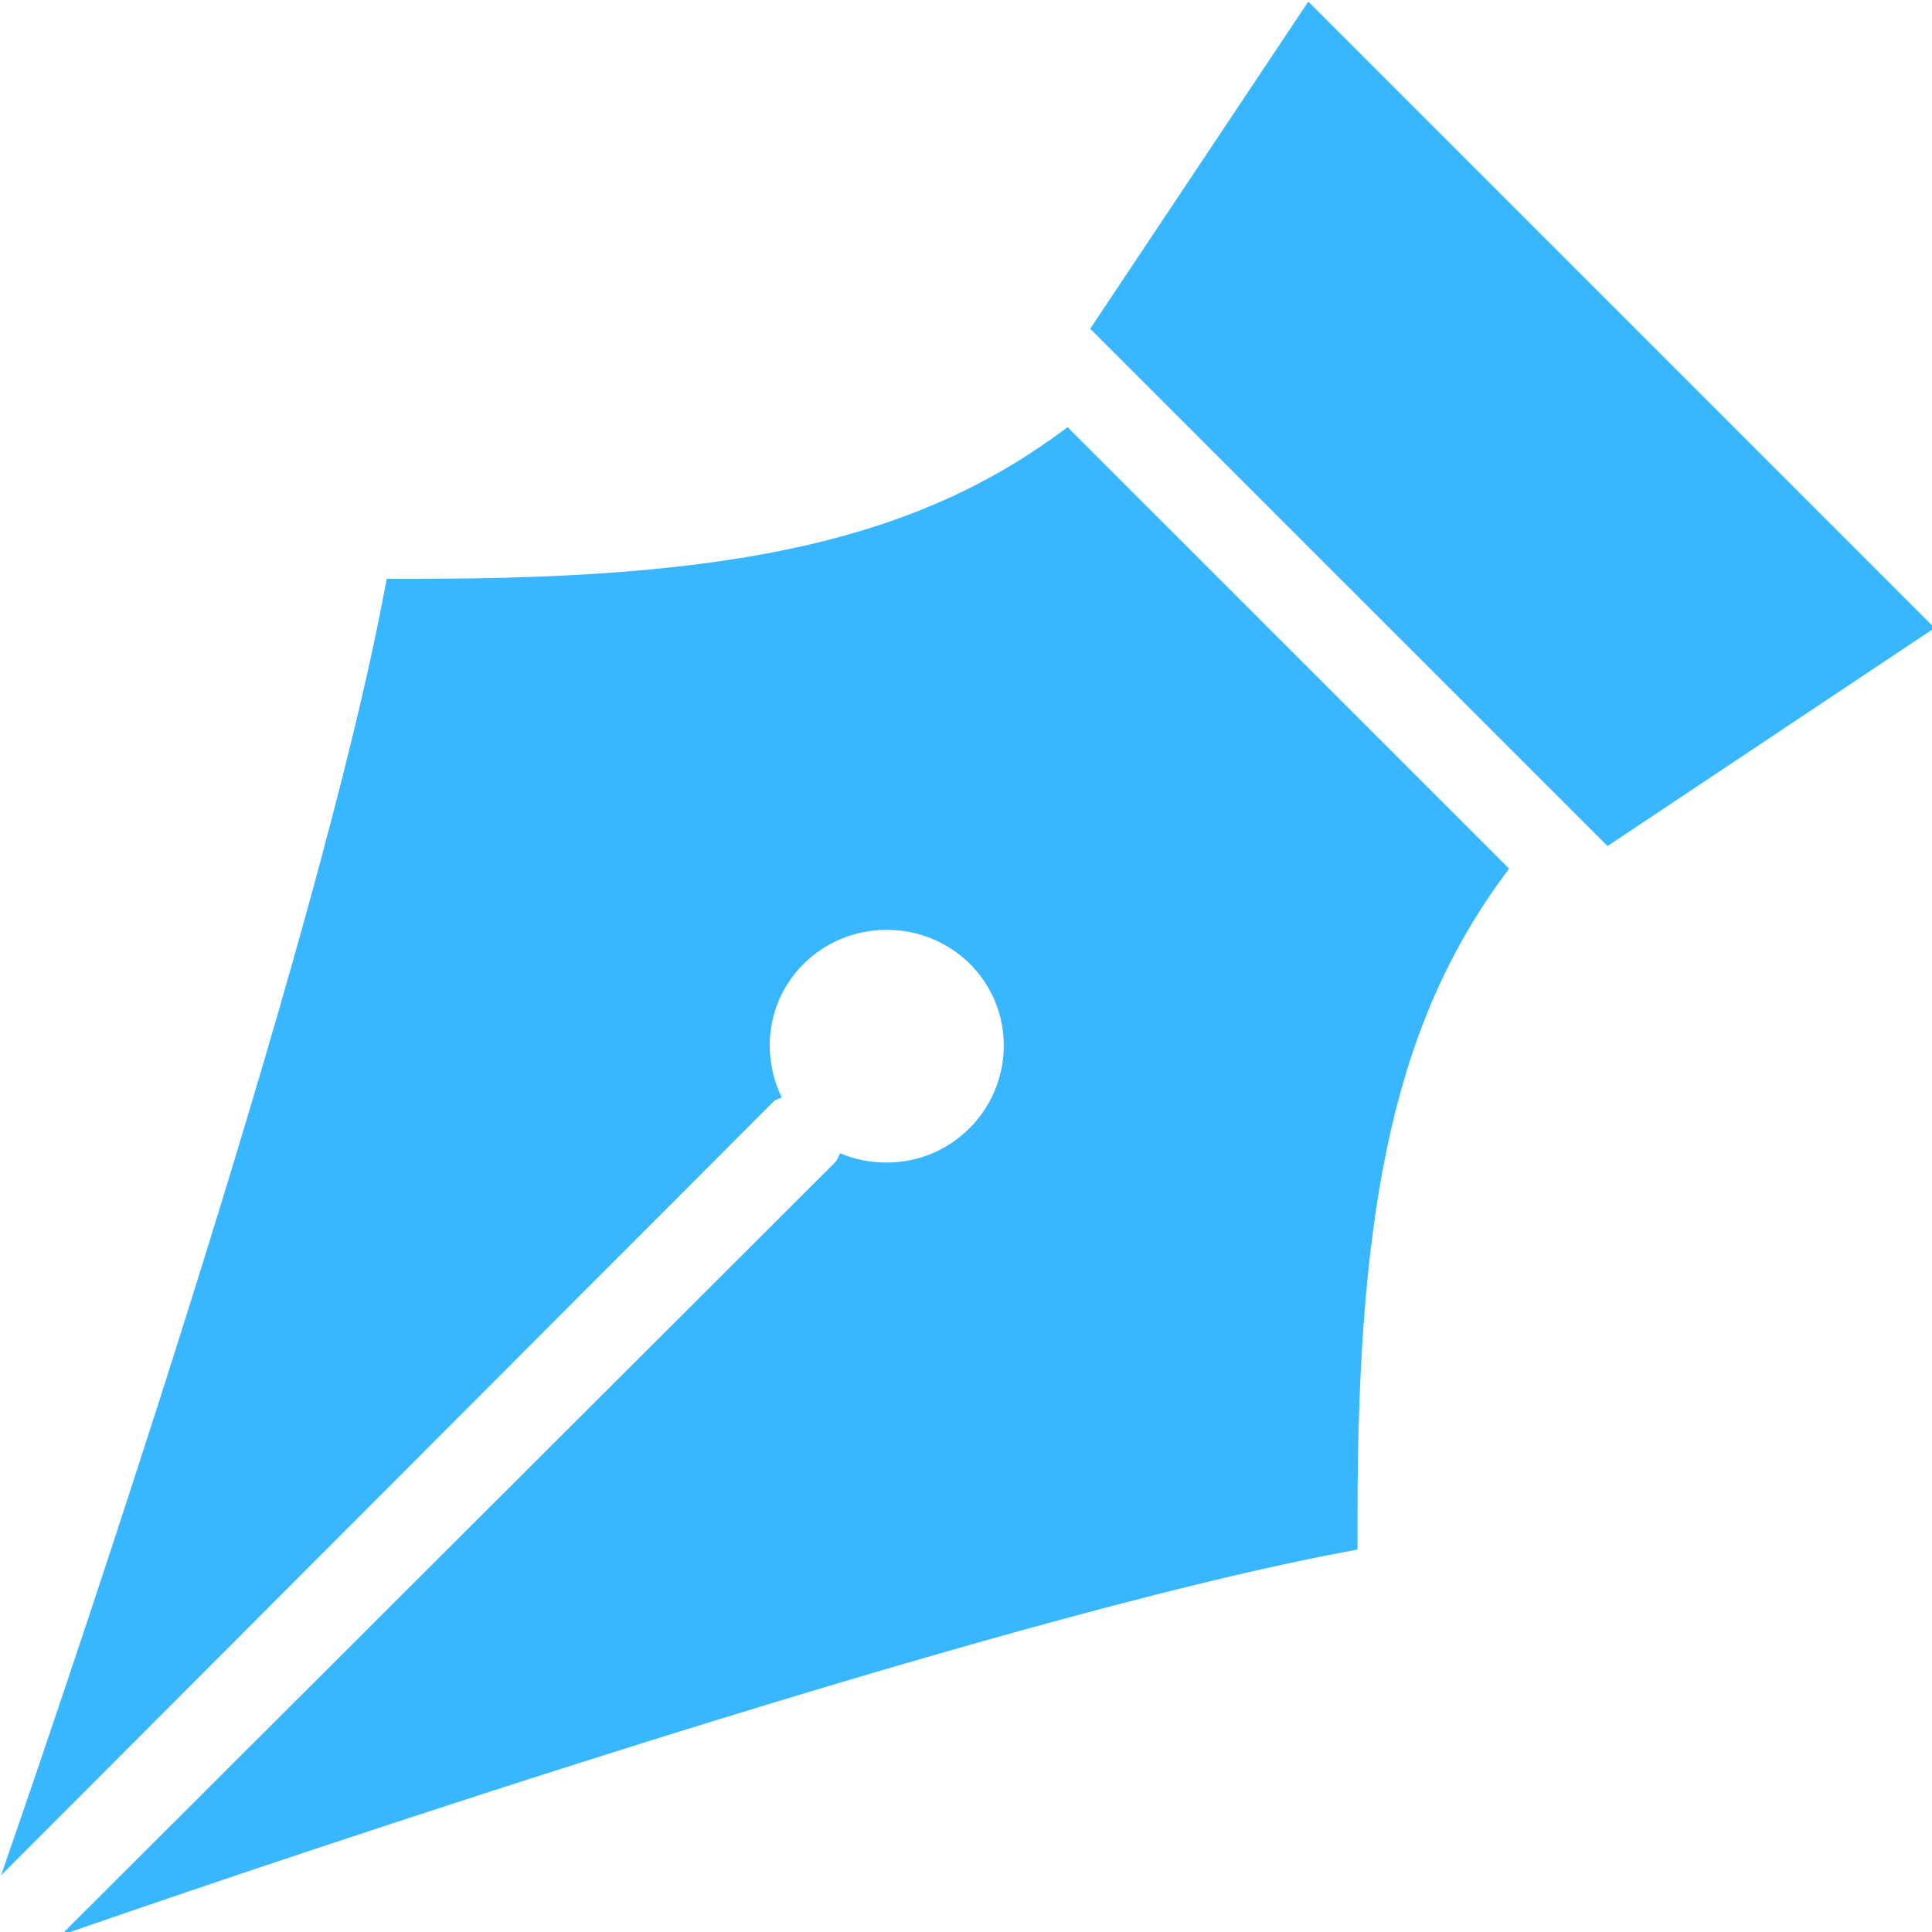 <svg xmlns="http://www.w3.org/2000/svg" xmlns:xlink="http://www.w3.org/1999/xlink" width="500" zoomAndPan="magnify" viewBox="0 0 375 375" height="500" preserveAspectRatio="xMidYMid meet" version="1.0"><path fill="#38b6ff" d="M 253.941 0.309 L 211.609 63.809 L 312.02 164.219 L 375.516 121.887 Z M 207.219 82.91 C 178.508 104.566 143.582 112.336 81.773 112.336 L 75.062 112.336 L 73.77 119.047 C 58.449 195.691 6.352 346.328 0.207 364.004 L 150.176 213.777 C 150.605 213.348 151.238 213.316 151.723 213.004 C 150.27 210.012 149.402 206.48 149.402 202.938 C 149.402 190.406 159.586 180.48 172.117 180.48 C 184.645 180.48 194.832 190.406 194.832 202.938 C 194.832 215.473 184.656 225.652 172.117 225.652 C 168.91 225.652 165.84 225.051 163.082 223.844 C 162.734 224.422 162.543 225.156 162.051 225.652 L 11.82 375.621 C 29.441 369.5 180.129 317.387 256.781 302.055 L 263.492 300.766 L 263.492 294.055 C 263.492 232.242 271.25 197.316 292.918 168.605 Z M 207.219 82.91 " fill-opacity="1" fill-rule="nonzero"/></svg>
